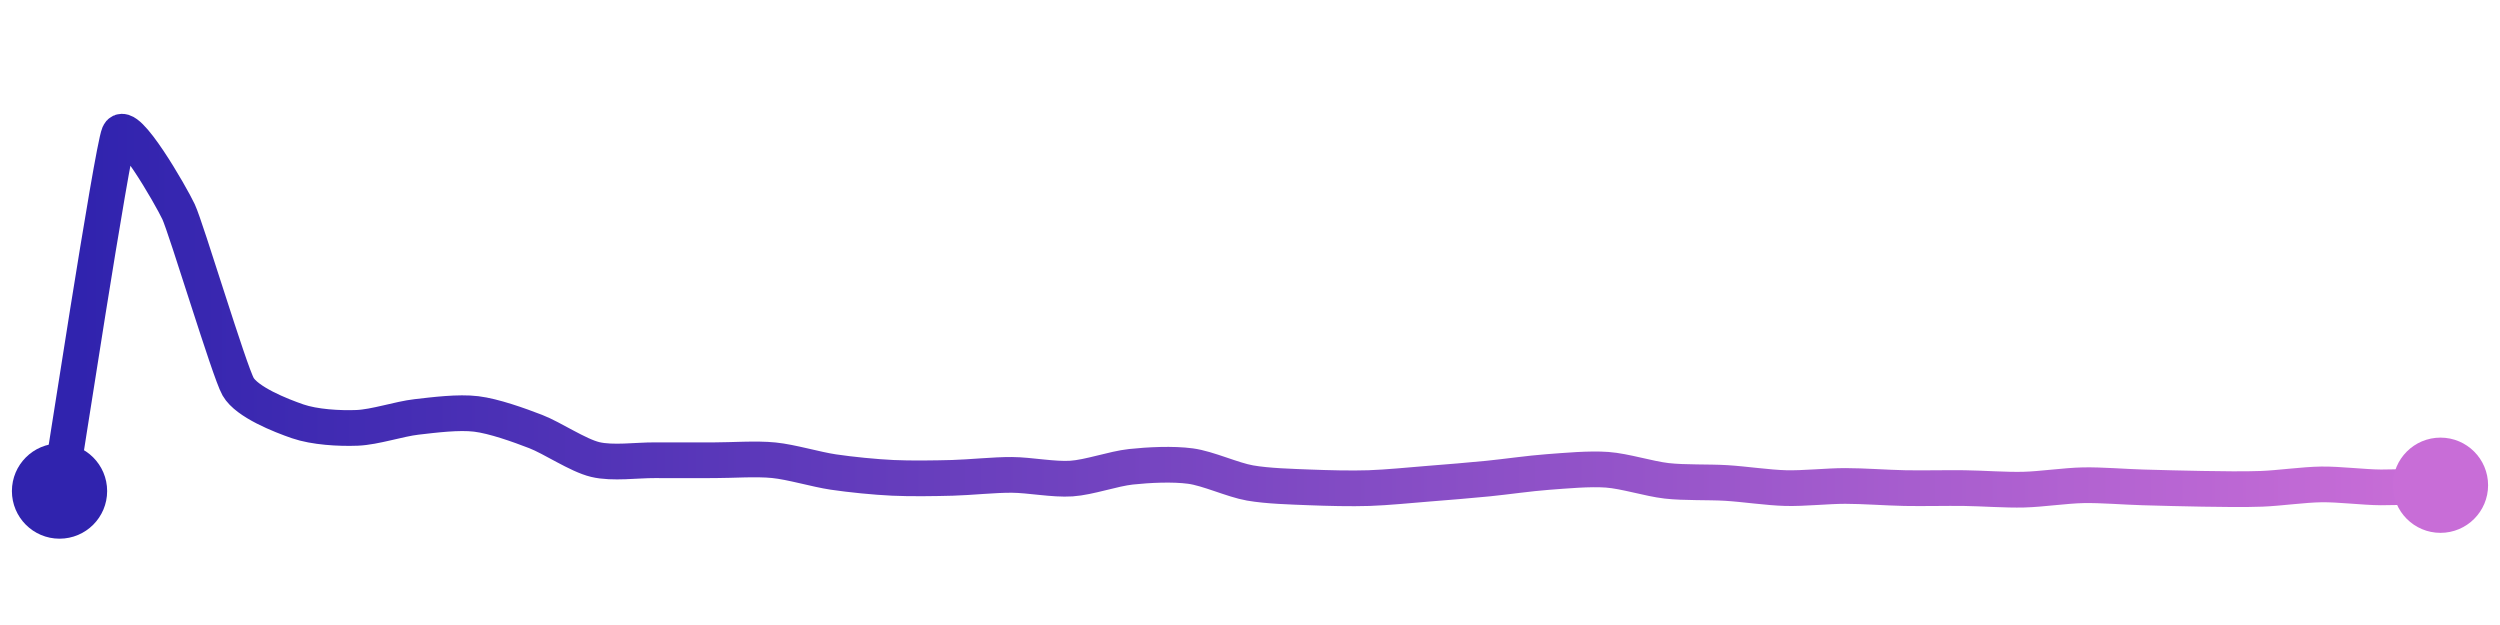 <svg width="200" height="50" viewBox="0 0 210 50" xmlns="http://www.w3.org/2000/svg">
    <defs>
        <linearGradient x1="0%" y1="0%" x2="100%" y2="0%" id="a">
            <stop stop-color="#3023AE" offset="0%"/>
            <stop stop-color="#C86DD7" offset="100%"/>
        </linearGradient>
    </defs>
    <path stroke="url(#a)"
          stroke-width="3"
          stroke-linejoin="round"
          stroke-linecap="round"
          d="M5 40 C 5.25 38.52, 9.41 11.38, 10 10 S 14.36 15.18, 15 16.54 S 19.26 29.93, 20 31.23 S 23.58 33.65, 25 34.14 S 28.5 34.75, 30 34.69 S 33.51 33.94, 35 33.77 S 38.51 33.34, 40 33.52 S 43.6 34.46, 45 35 S 48.54 37, 50 37.35 S 53.5 37.4, 55 37.41 S 58.5 37.41, 60 37.41 S 63.51 37.26, 65 37.41 S 68.52 38.18, 70 38.4 S 73.5 38.82, 75 38.89 S 78.5 38.93, 80 38.89 S 83.5 38.63, 85 38.64 S 88.5 39.05, 90 38.95 S 93.51 38.12, 95 37.96 S 98.51 37.7, 100 37.9 S 103.52 39.06, 105 39.32 S 108.5 39.63, 110 39.69 S 113.5 39.8, 115 39.75 S 118.5 39.5, 120 39.38 S 123.51 39.1, 125 38.95 S 128.5 38.51, 130 38.4 S 133.5 38.1, 135 38.21 S 138.51 38.97, 140 39.14 S 143.5 39.23, 145 39.32 S 148.5 39.71, 150 39.75 S 153.5 39.57, 155 39.57 S 158.5 39.72, 160 39.75 S 163.5 39.73, 165 39.75 S 168.5 39.92, 170 39.88 S 173.5 39.54, 175 39.51 S 178.5 39.65, 180 39.69 S 183.5 39.79, 185 39.81 S 188.5 39.87, 190 39.81 S 193.5 39.46, 195 39.44 S 198.5 39.68, 200 39.69 S 203.5 39.56, 205 39.51"
          fill="none"/>
    <circle r="4" cx="5" cy="40" fill="#3023AE"/>
    <circle r="4" cx="205" cy="39.51" fill="#C86DD7"/>      
</svg>